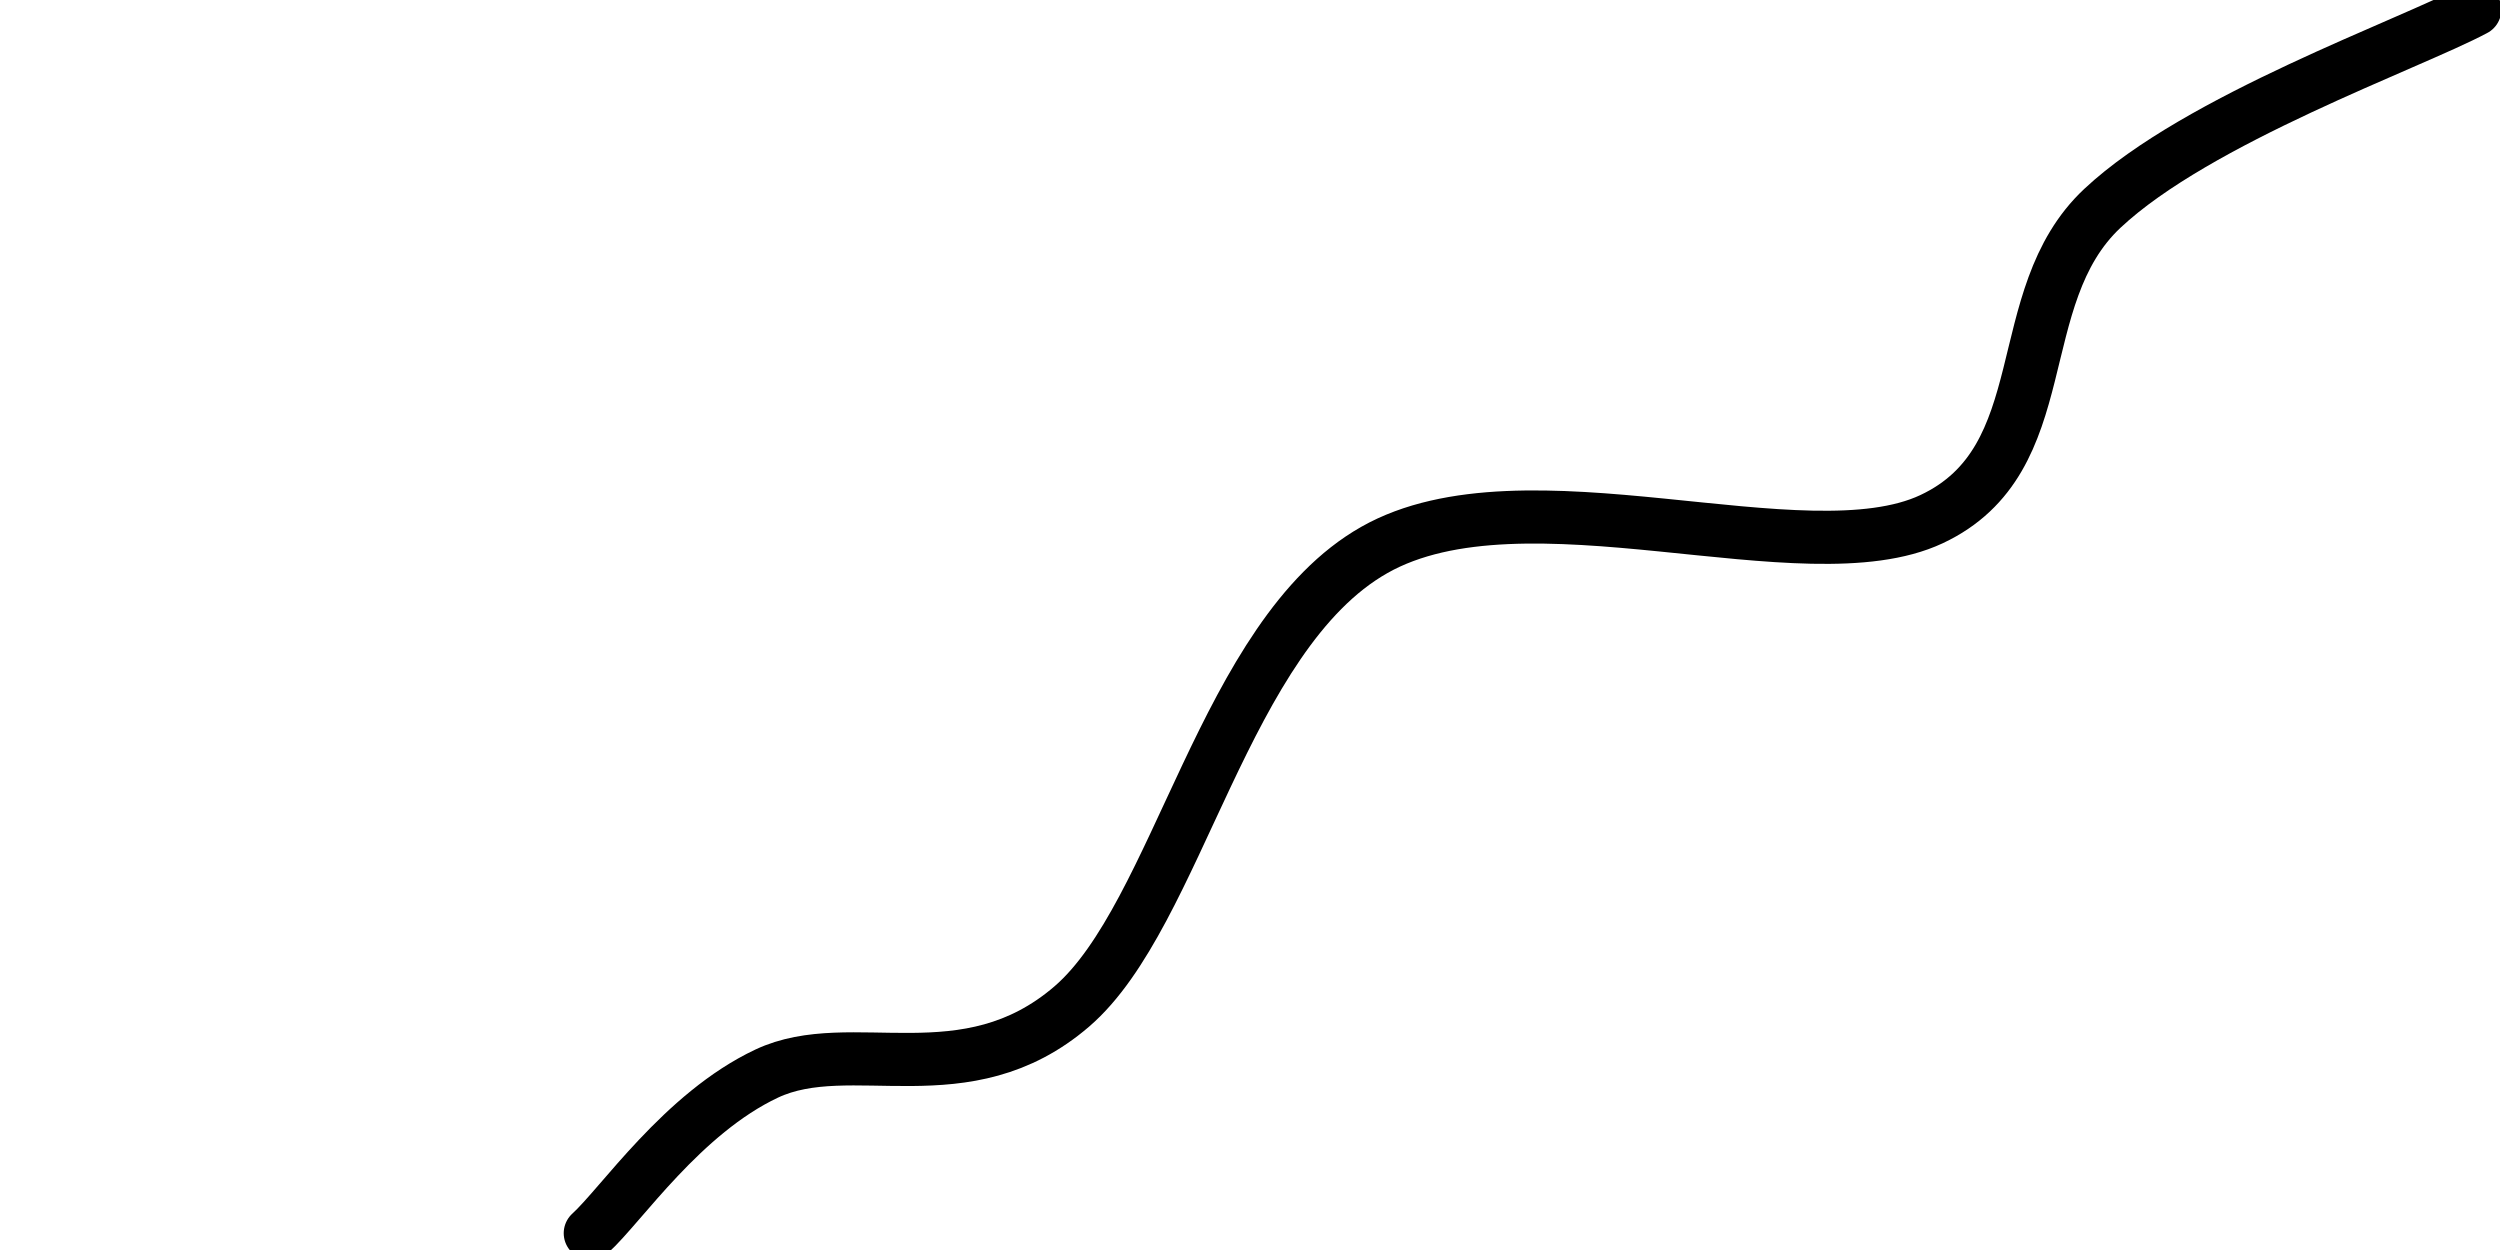 <svg xmlns="http://www.w3.org/2000/svg" version="1.1" xmlns:xlink="http://www.w3.org/1999/xlink" xmlns:svgjs="http://svgjs.dev/svgjs" viewBox="0 0 800 400"><path d="M791.935,3.047C771.08,14.18,703.181,38.127,672.76,66.667C642.339,95.206,658.871,146.998,618.1,166.129C577.33,185.26,487.926,148.701,439.785,175.986C391.644,203.271,377.039,292.72,343.011,322.043C308.983,351.366,272.312,330.847,245.34,343.548C218.369,356.25,198.768,385.685,188.889,394.624" fill="none" stroke-width="17" stroke="url(&quot;#SvgjsLinearGradient1004&quot;)" stroke-linecap="round" stroke-dasharray="0 0" stroke-opacity="1"></path><defs><linearGradient id="SvgjsLinearGradient1004"><stop stop-color="hsl(162, 100%, 58%)" offset="0"></stop><stop stop-color="hsl(270, 73%, 53%)" offset="1"></stop></linearGradient></defs></svg>